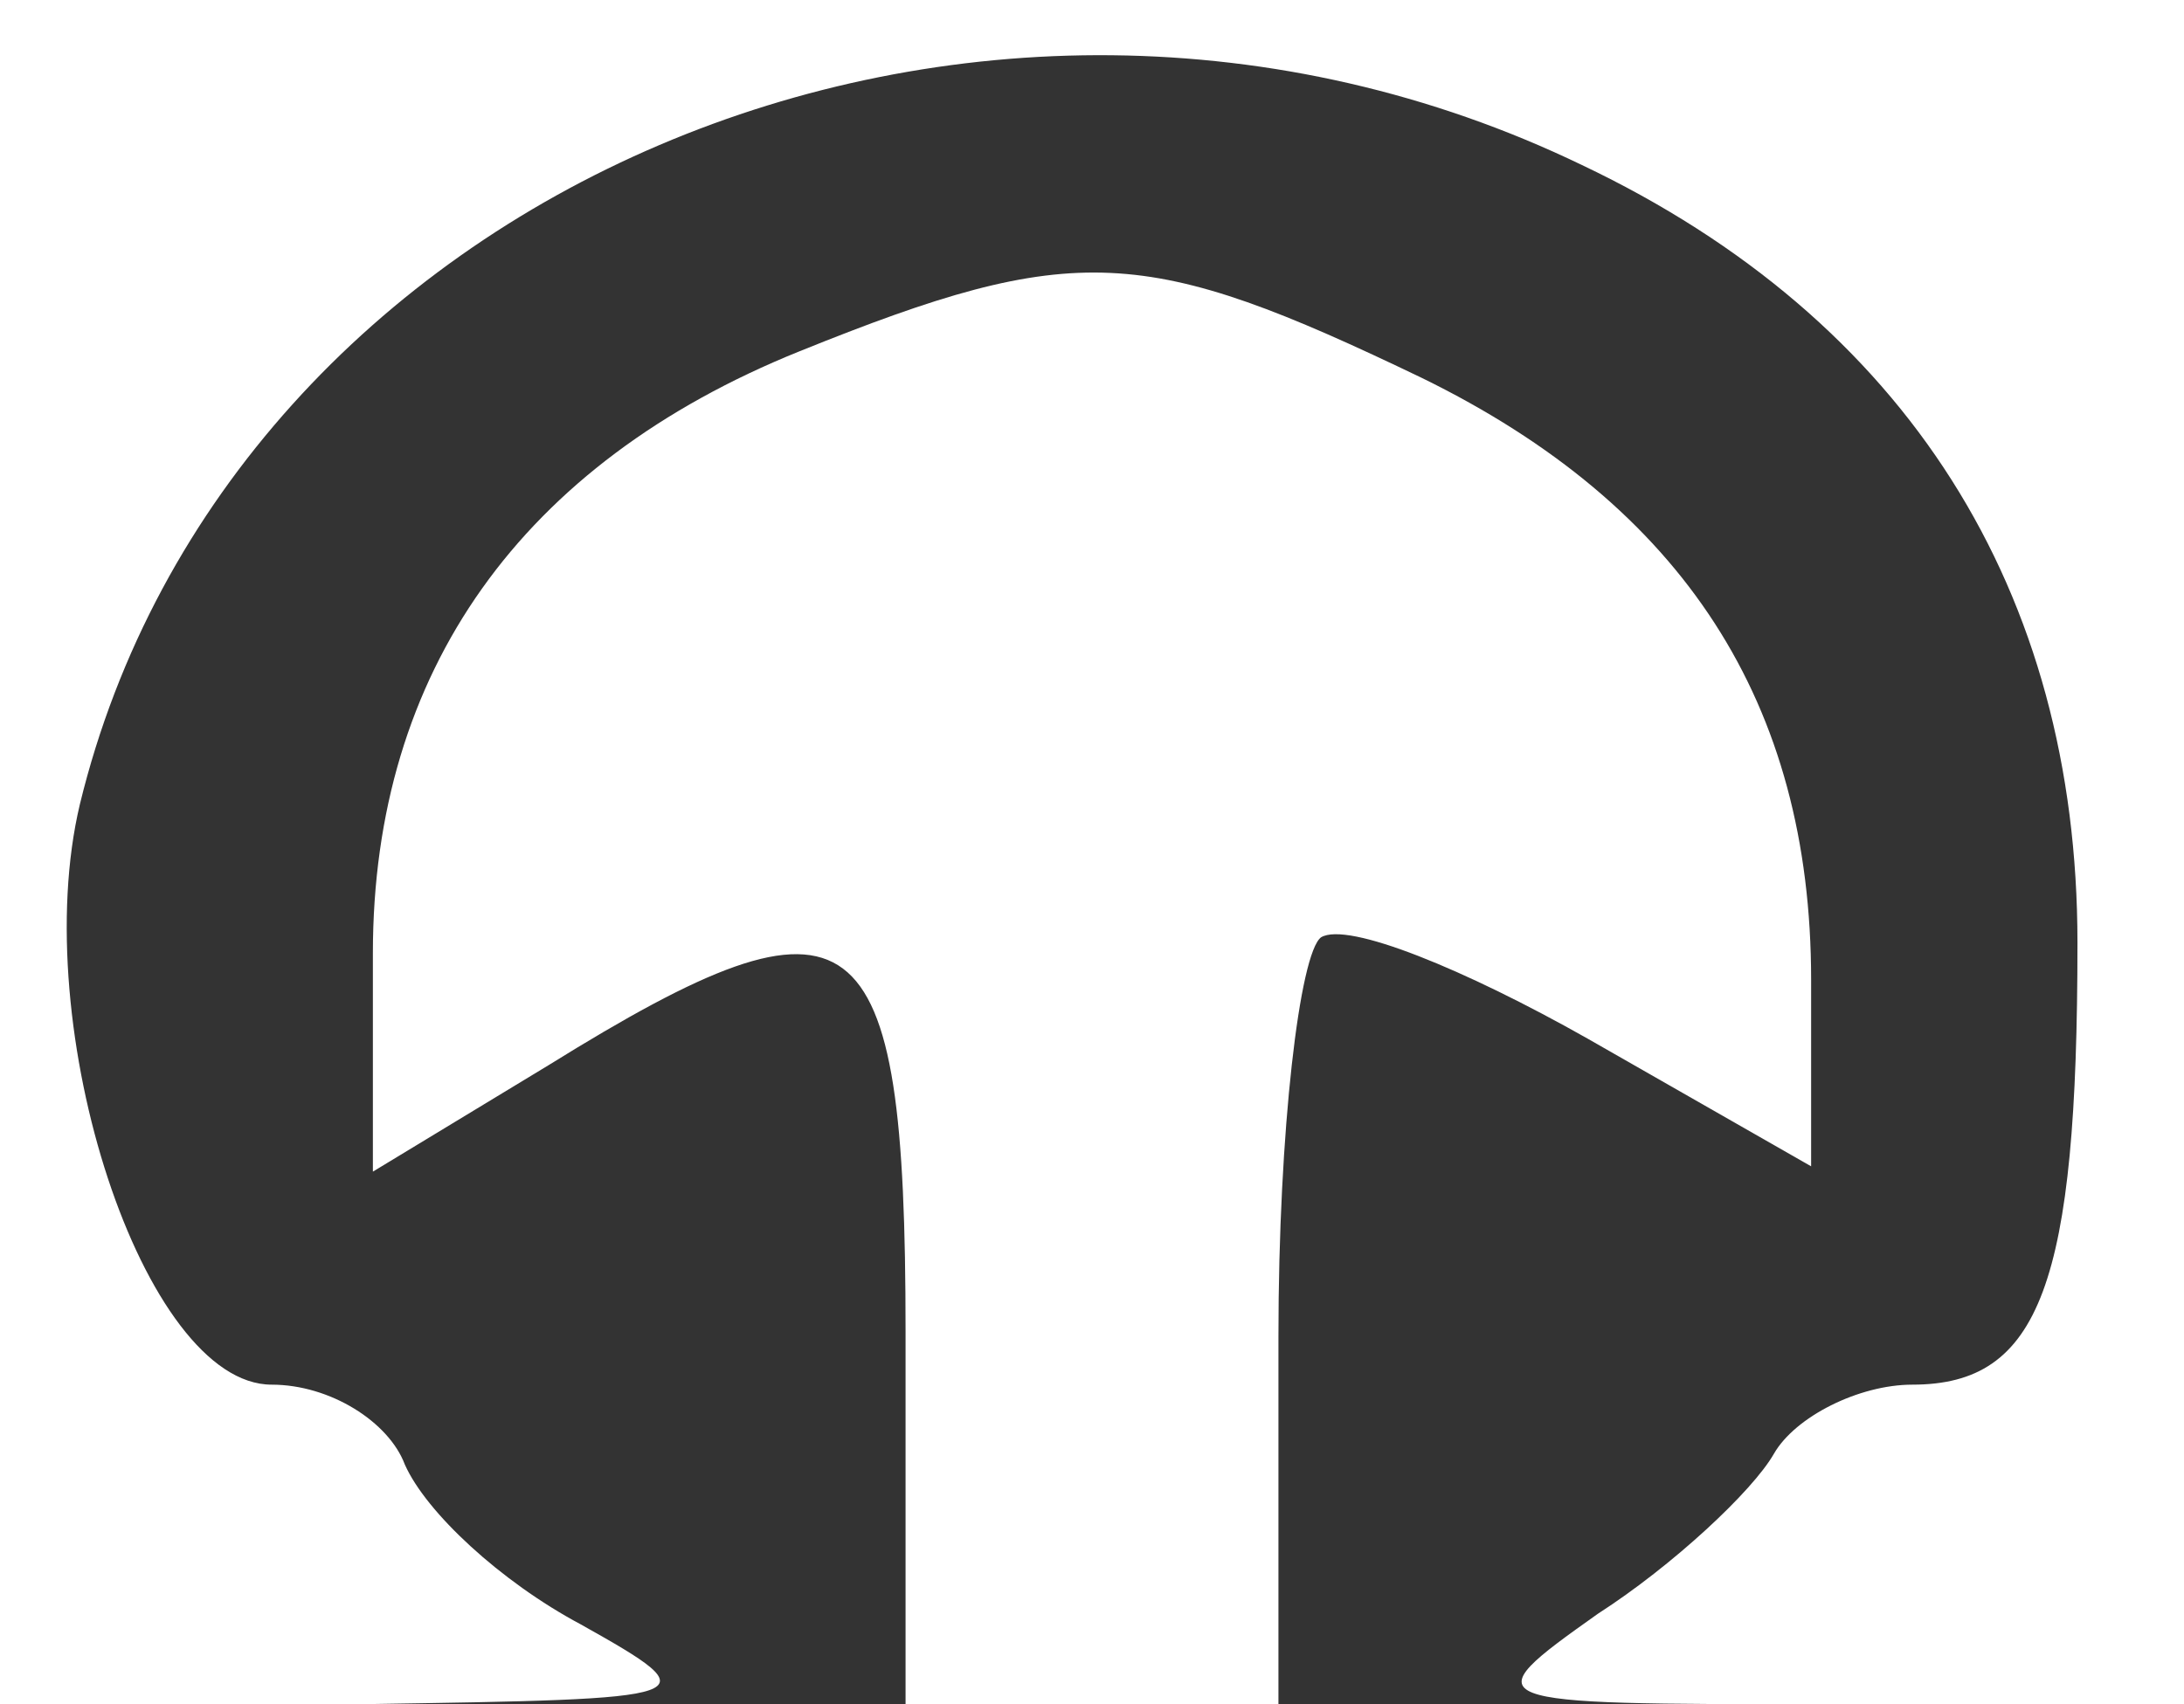 <!DOCTYPE svg PUBLIC "-//W3C//DTD SVG 20010904//EN" "http://www.w3.org/TR/2001/REC-SVG-20010904/DTD/svg10.dtd">
<svg version="1.0" xmlns="http://www.w3.org/2000/svg" width="41px" height="32px" viewBox="0 0 410 320" preserveAspectRatio="xMidYMid meet">
<rect x="0" y="0" width="410" height="320" fill="#333333" stroke="none"/>
<g id="layer101" fill="#ffffff" stroke="none">
 <path d="M0 160 l0 -160 205 0 205 0 0 160 0 160 -67 0 c-66 0 -67 0 -43 -17 14 -9 29 -23 33 -30 4 -7 16 -13 26 -13 24 0 31 -19 31 -83 0 -66 -32 -117 -93 -146 -114 -55 -254 5 -282 120 -10 42 12 109 36 109 11 0 22 7 25 15 4 9 18 22 33 30 25 14 23 14 -41 15 l-68 0 0 -160z"/>
 <path d="M170 250 c0 -79 -9 -86 -67 -50 l-33 20 0 -41 c0 -53 28 -92 80 -113 52 -21 65 -20 117 5 49 24 73 61 73 113 l0 35 -42 -24 c-23 -13 -45 -22 -50 -19 -4 3 -8 36 -8 75 l0 69 -35 0 -35 0 0 -70z"/>
 </g>

</svg>